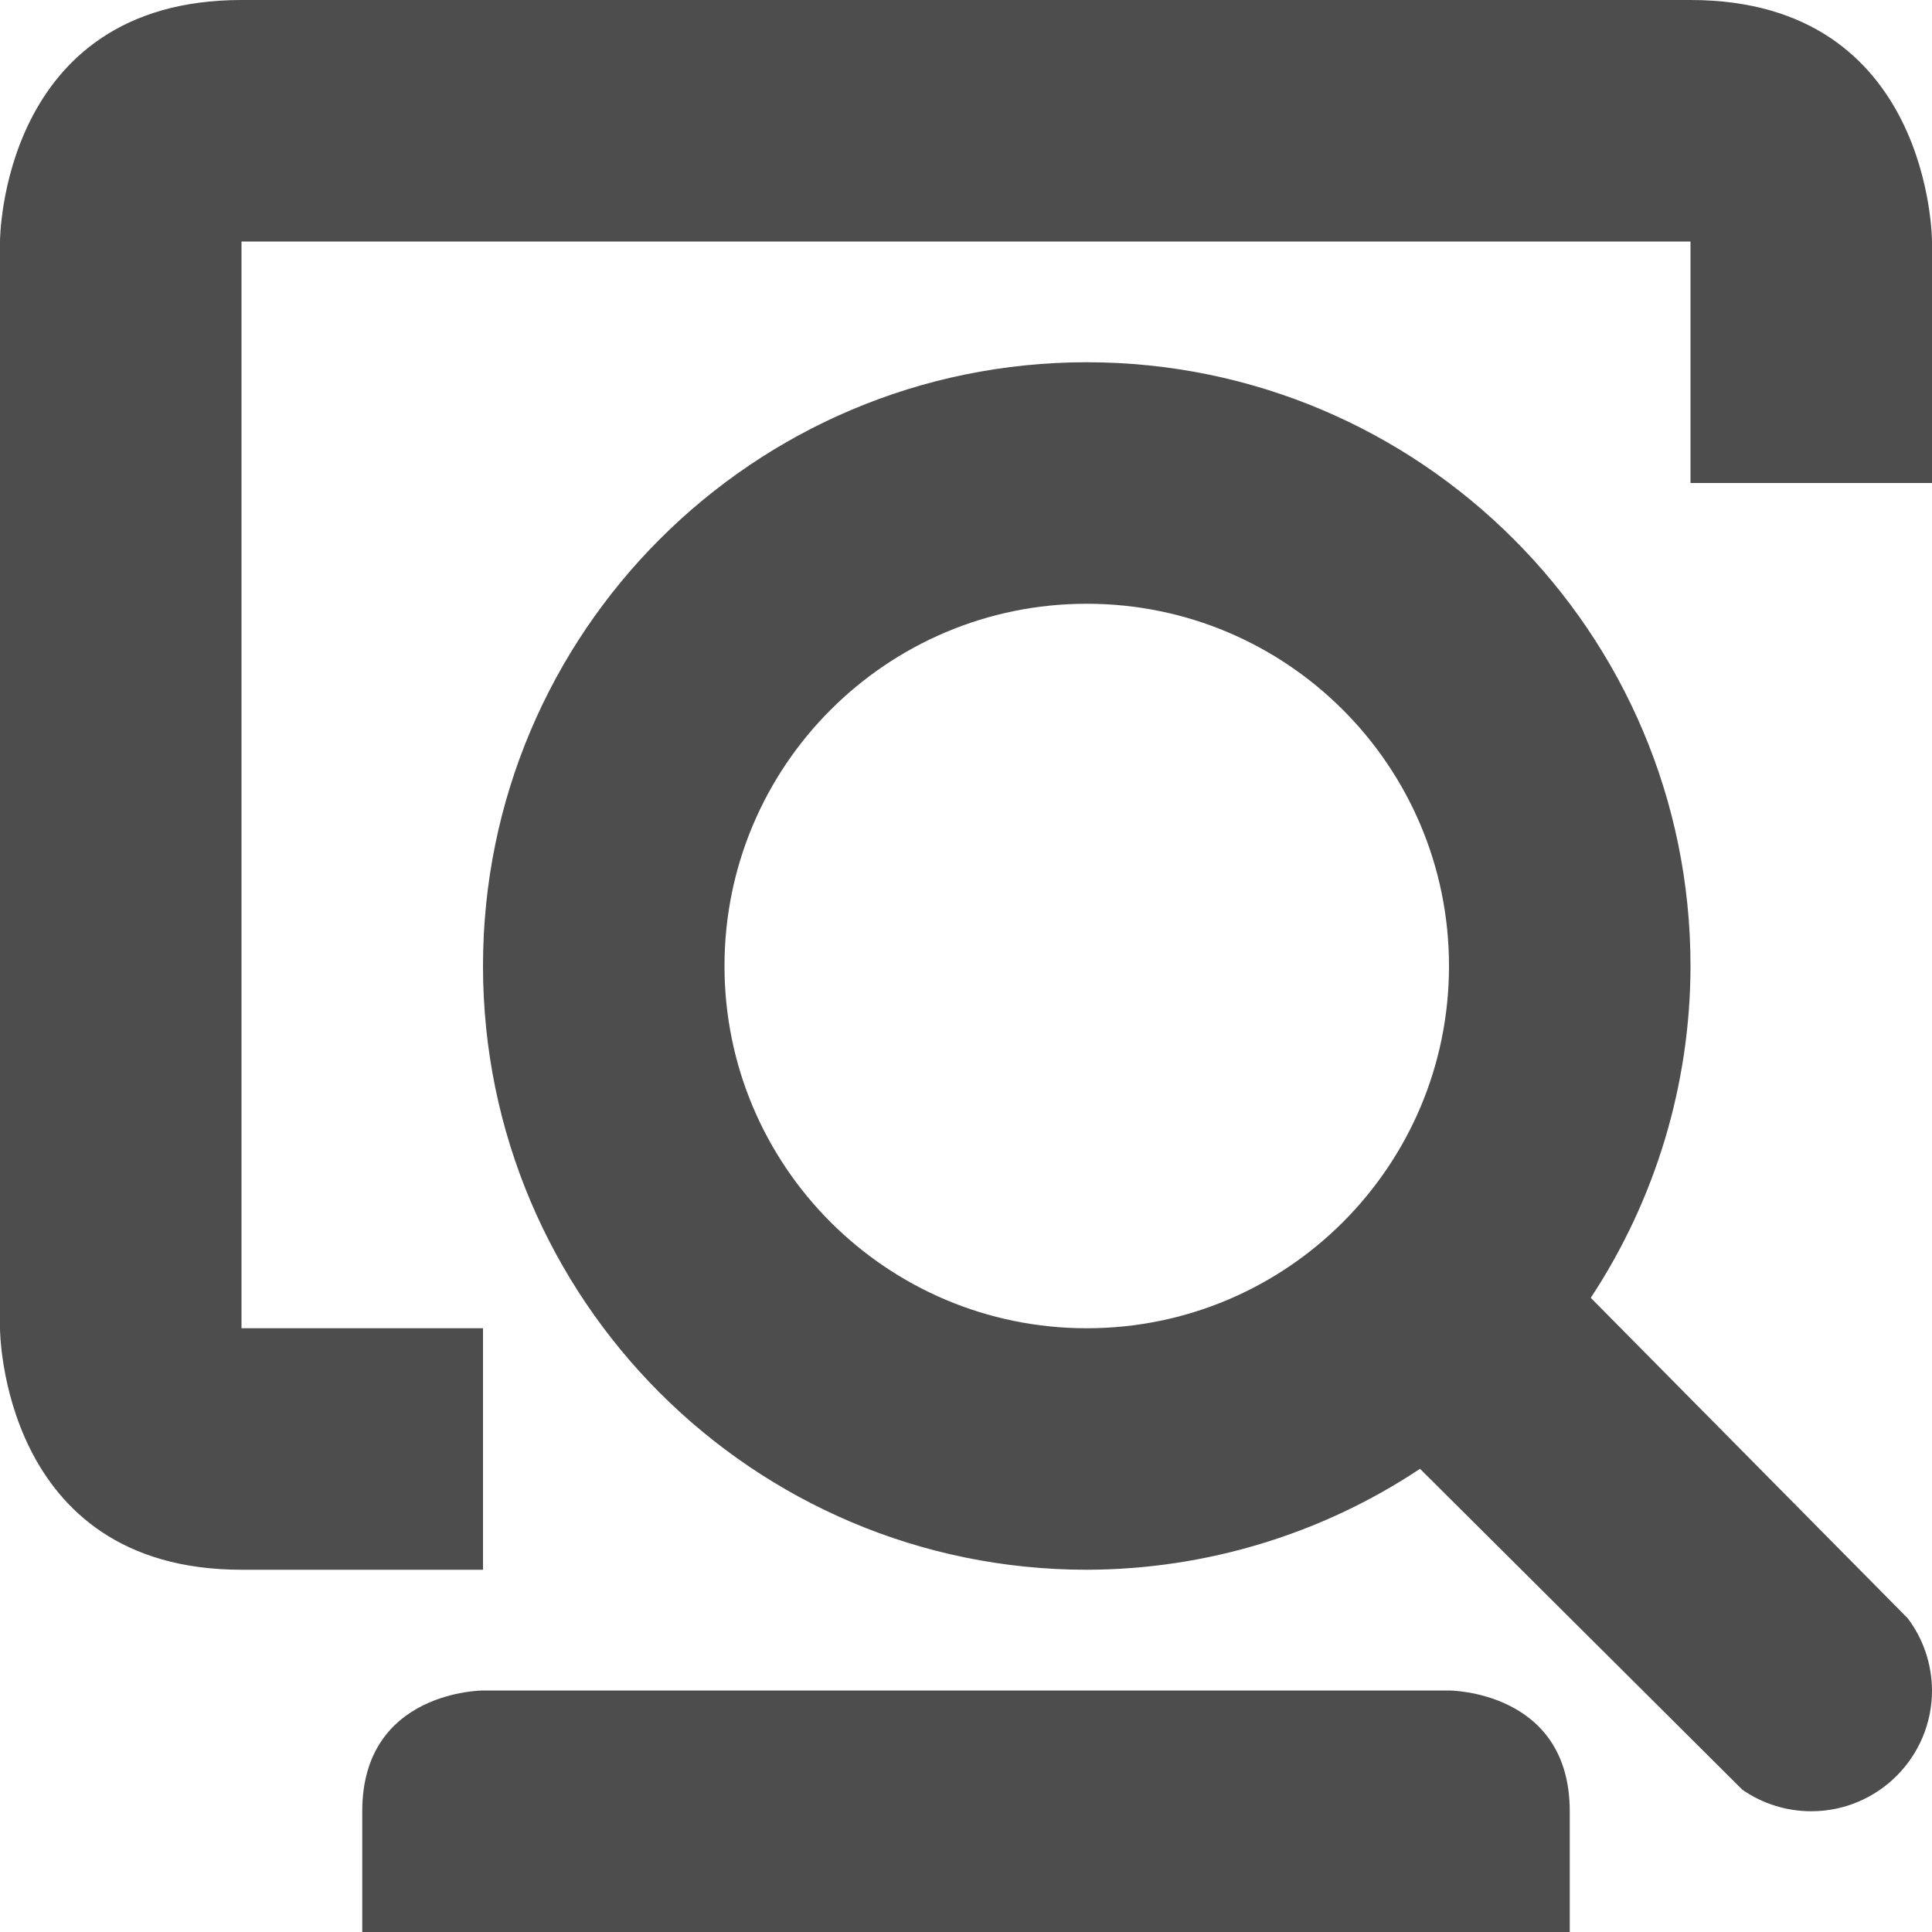 <?xml version="1.0" encoding="UTF-8" standalone="no"?>
<!-- Created with Inkscape (http://www.inkscape.org/) -->

<svg
   width="16"
   height="16"
   viewBox="0 0 16 16"
   version="1.1"
   id="svg5"
   inkscape:version="1.2.2 (1:1.2.2+202305151914+b0a8486541)"
   sodipodi:docname="org.gnome.Settings-diagnostics-symbolic.svg"
   xmlns:inkscape="http://www.inkscape.org/namespaces/inkscape"
   xmlns:sodipodi="http://sodipodi.sourceforge.net/DTD/sodipodi-0.dtd"
   xmlns="http://www.w3.org/2000/svg"
   xmlns:svg="http://www.w3.org/2000/svg">
  <sodipodi:namedview
     id="namedview7"
     pagecolor="#ffffff"
     bordercolor="#000000"
     borderopacity="0.25"
     inkscape:showpageshadow="2"
     inkscape:pageopacity="0.0"
     inkscape:pagecheckerboard="0"
     inkscape:deskcolor="#d1d1d1"
     inkscape:document-units="px"
     showgrid="false"
     showguides="true"
     inkscape:zoom="50.375"
     inkscape:cx="8"
     inkscape:cy="8"
     inkscape:window-width="1920"
     inkscape:window-height="1008"
     inkscape:window-x="0"
     inkscape:window-y="0"
     inkscape:window-maximized="1"
     inkscape:current-layer="svg5" />
  <defs
     id="defs2" />
  <path
     d="M 9,3 C 6.239,3 4,5.239 4,8 c 0,2.761 2.239,5 5,5 0.982,-0.002 1.942,-0.292 2.76,-0.836 l 2.67,2.658 C 14.597,14.938 14.796,15 15,15 c 0.552,0 1,-0.448 1,-1 -10e-4,-0.216 -0.071,-0.426 -0.201,-0.598 l -2.625,-2.654 C 13.712,9.932 13.999,8.977 14,8 14,5.239 11.761,3 9,3 Z m 0,2 C 10.657,5 12,6.343 12,8 12,9.657 10.657,11 9,11 7.343,11 6,9.657 6,8 6,6.343 7.343,5 9,5 Z M 2,0 C 0,0 0,2 0,2 v 9 c 0,0 0,2 2,2 H 4 V 11 H 2 V 2 h 12 v 2 h 2 V 2 c 0,0 0,-2 -2,-2 z m 2,14 c 0,0 -1,0 -1,1 v 1 h 10 v -1 c 0,-1 -1,-1 -1,-1 z"
     style="fill:#4d4d4d;fill-opacity:1"
     id="path2299" />
</svg>

